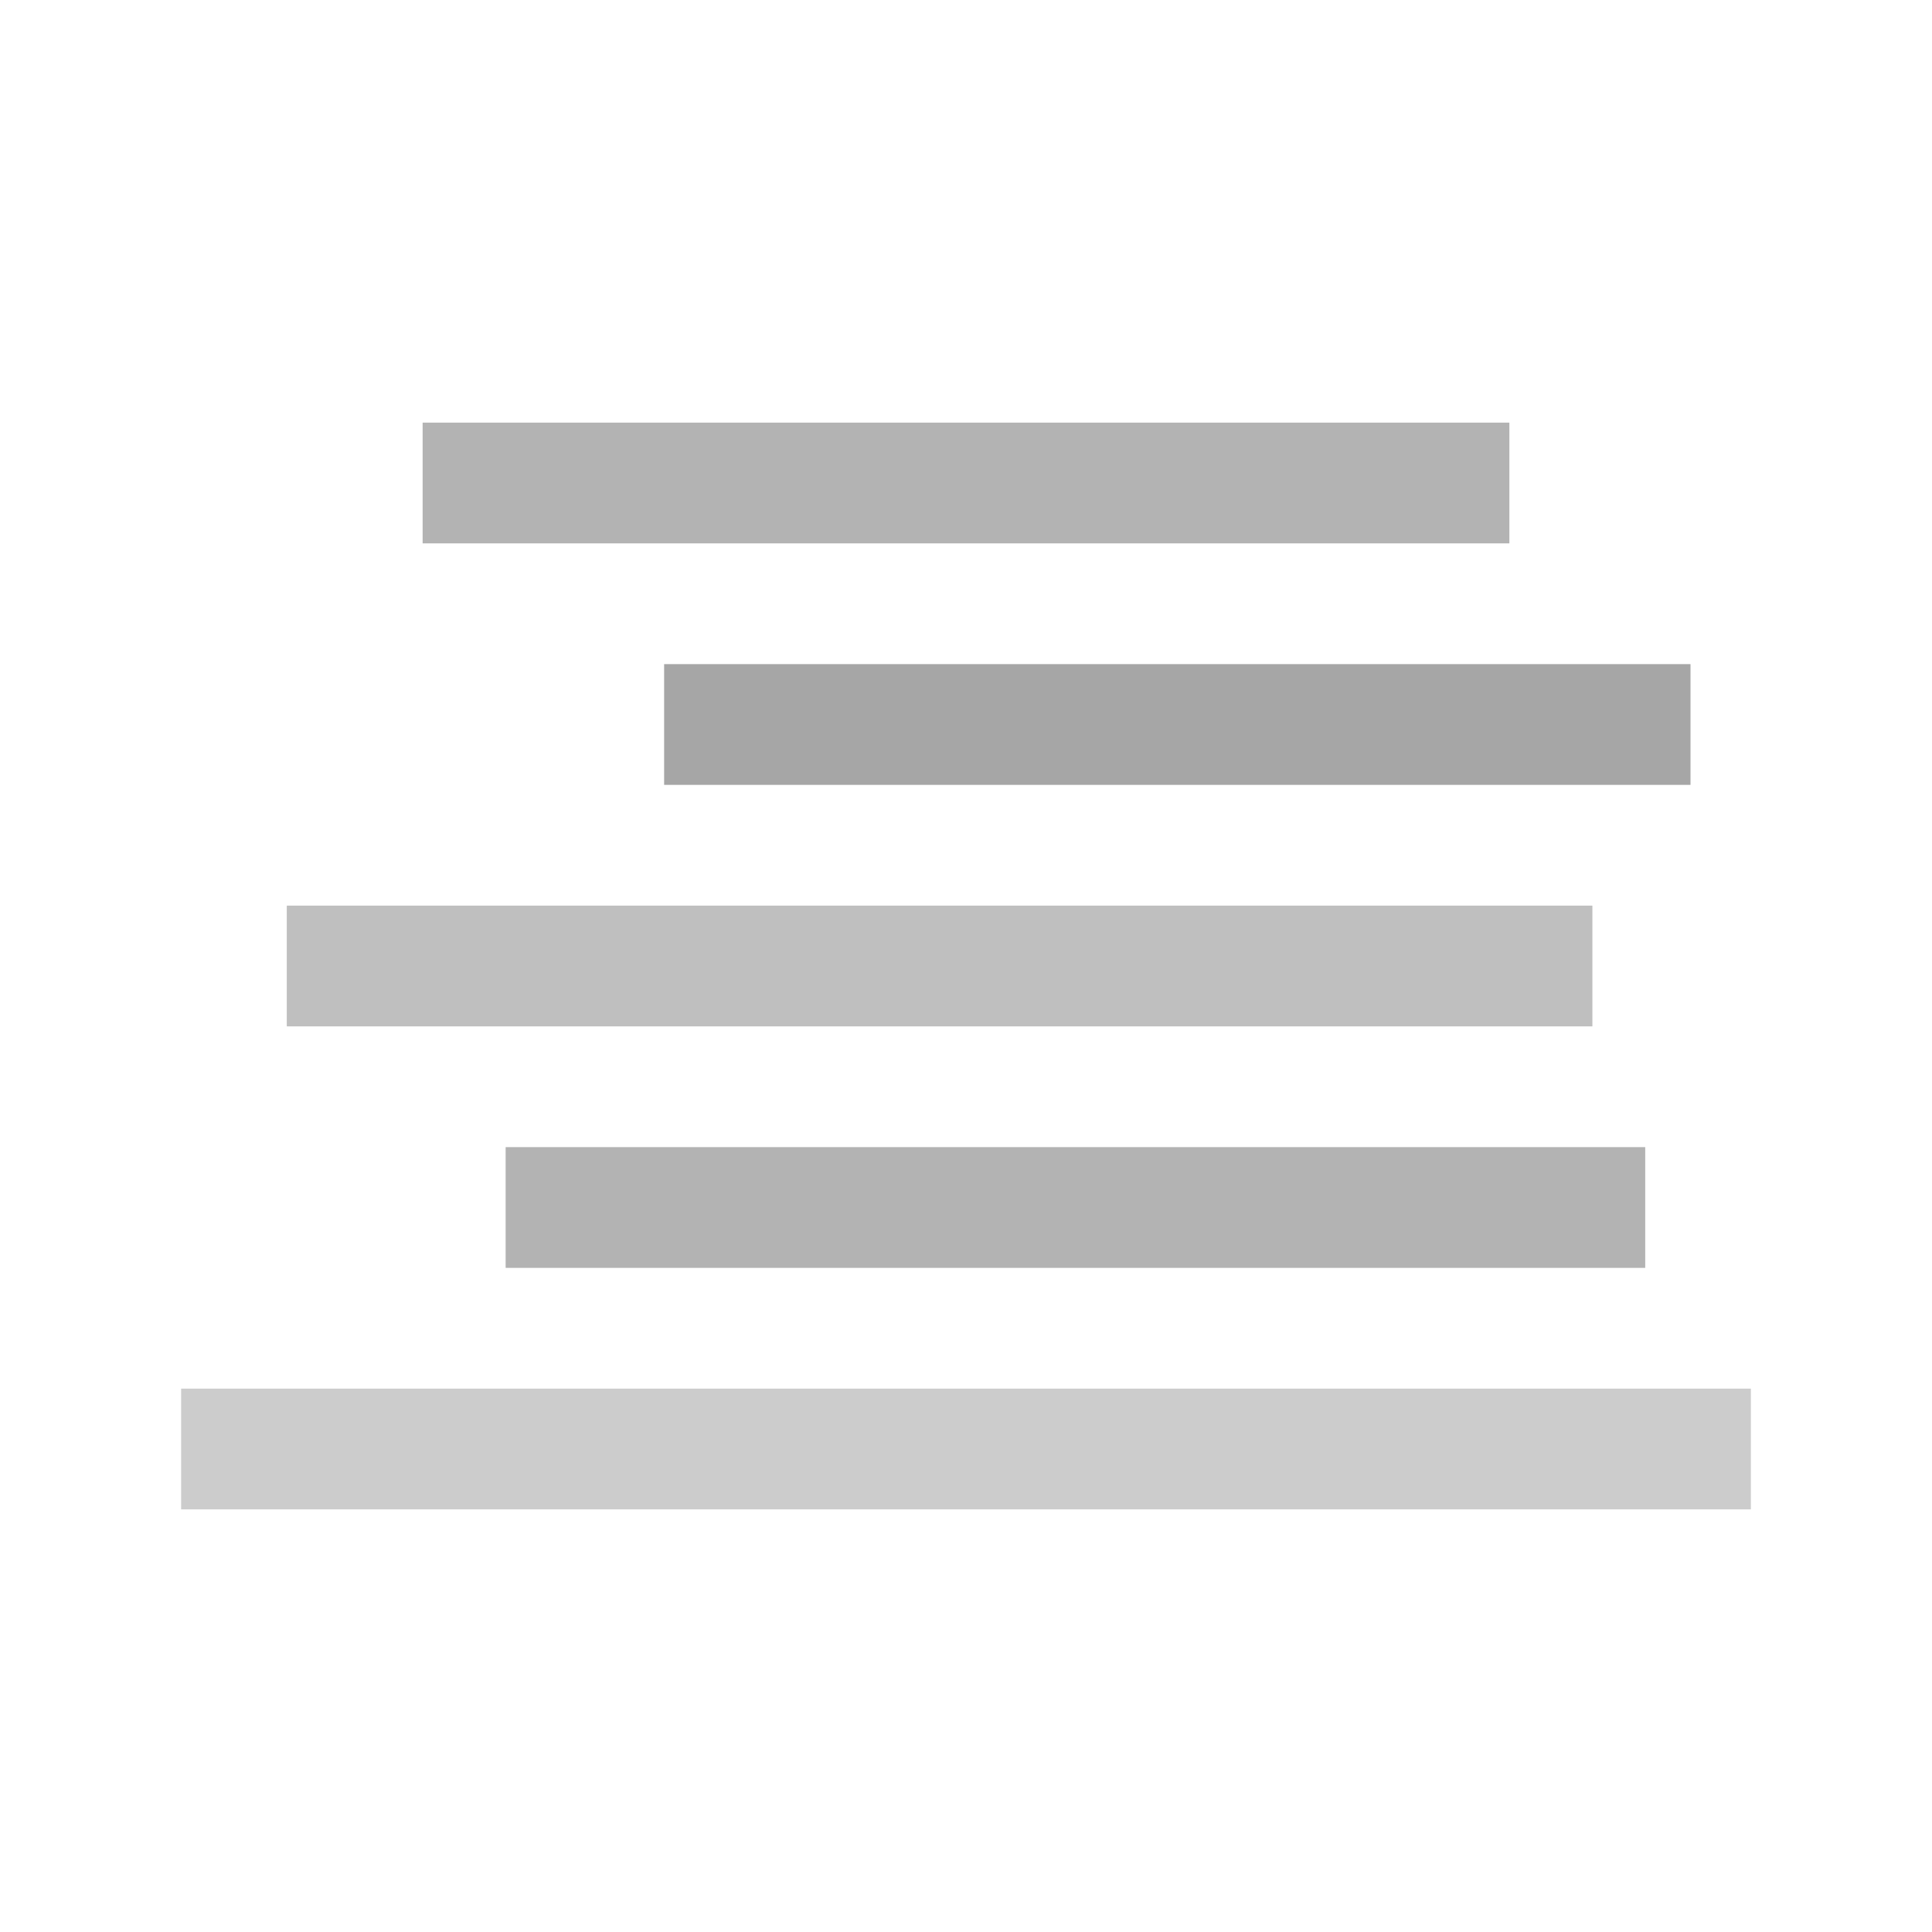 <svg width="256" height="256" viewBox="0 0 256 256" fill="none" xmlns="http://www.w3.org/2000/svg">

<style>
    #line2{
        animation: move2 2.3s ease-in-out infinite alternate;
    }
    #line3{
        animation: move3 4.5s ease-in-out infinite alternate;
    }
    #line4{
        animation: move4 3.8s ease-in-out infinite alternate;
    }
    #line5{
        animation: move5 5.4s ease-in-out infinite alternate;
    }
    

    @keyframes move2{
        from{
            transform: translateX(0);
        }
        to{
            transform: translateX(.5rem);
        }
    }
    @keyframes move3{
        from{
            transform: translateX(0);
        }
        to{
            transform: translateX(-.5rem);
        }
    }
    @keyframes move4{
        from{
            transform: translateX(-.5rem);
        }
        to{
            transform: translateX(0);
        }
    }
    @keyframes move5{
        from{
            transform: translateX(0);
        }
        to{
            transform: translateX(-.5rem);
        }
    }
</style>

<g id="50n">
<path id="line1" d="M32 192H224" stroke="#CCCCCC" stroke-width="16" stroke-linecap="square"/>
<path id="line2" d="M75 160L210 160" stroke="#B3B3B3" stroke-width="16" stroke-linecap="square"/>
<path id="line3" d="M46 128L203 128" stroke="#BFBFBF" stroke-width="16" stroke-linecap="square"/>
<path id="line4" d="M96 96L216 96" stroke="#A6A6A6" stroke-width="16" stroke-linecap="square"/>
<path id="line5" d="M64 64L192 64" stroke="#B3B3B3" stroke-width="16" stroke-linecap="square"/>
</g>
</svg>
